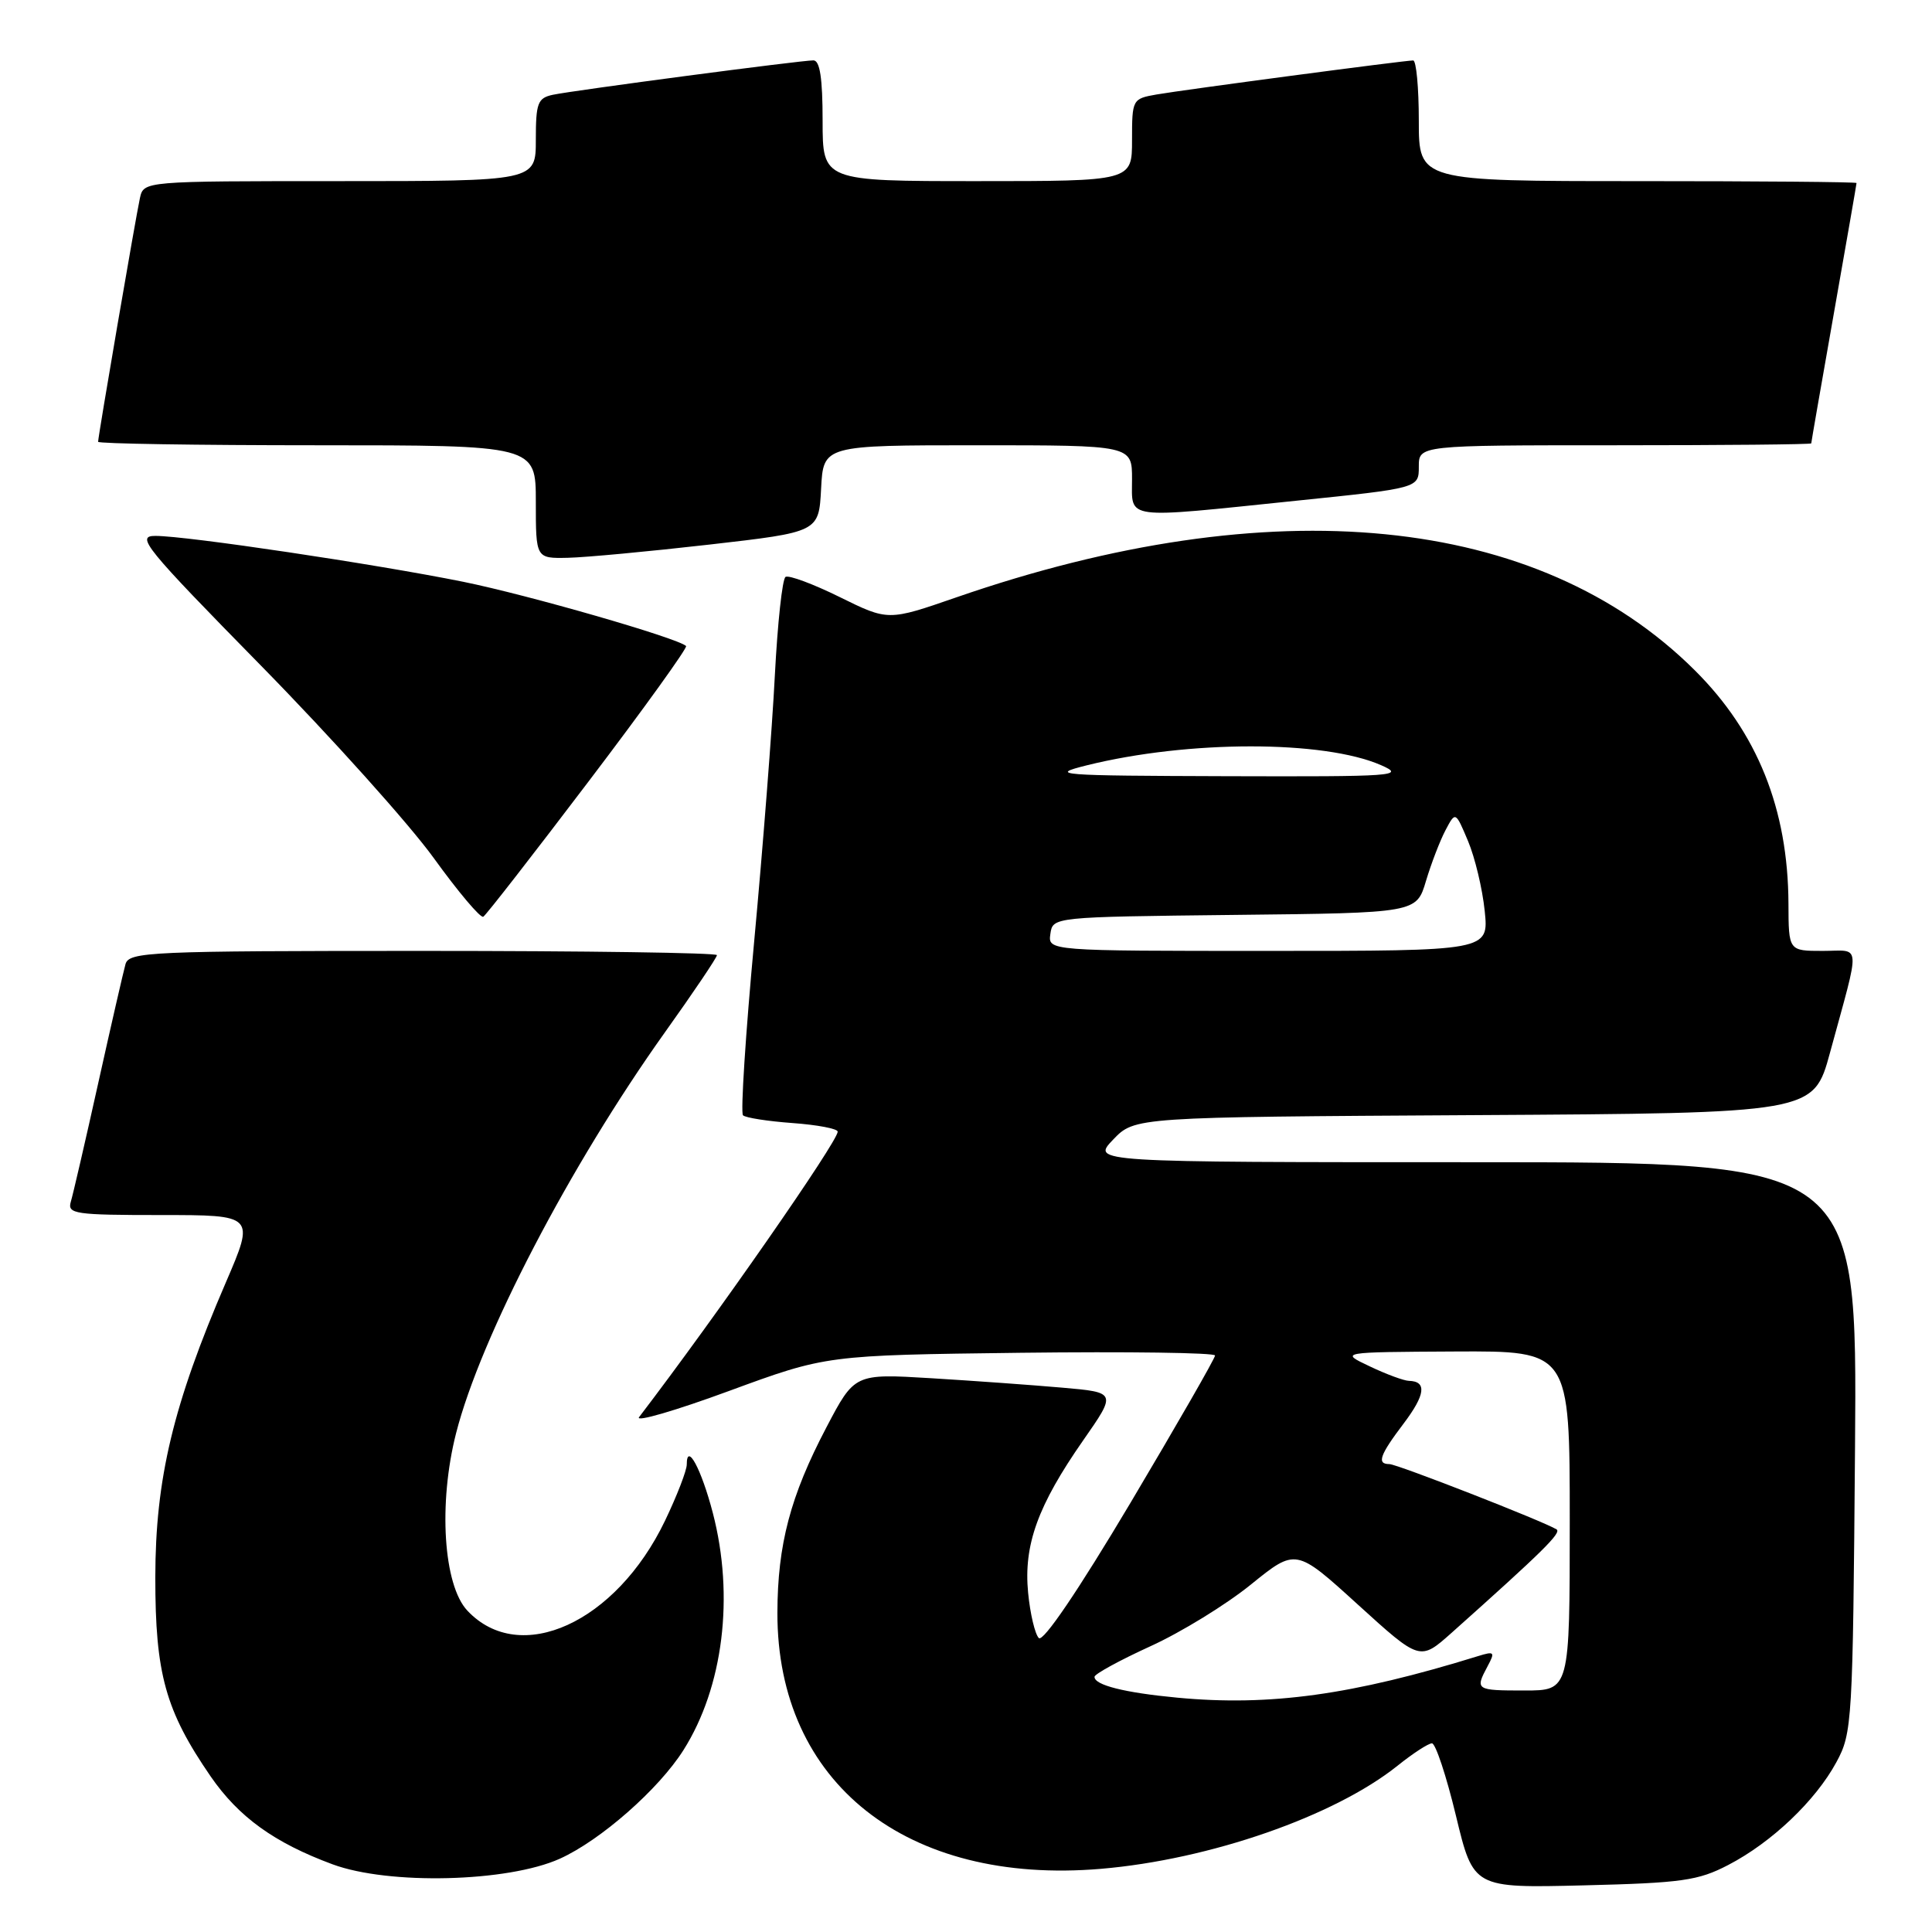 <?xml version="1.0" encoding="UTF-8" standalone="no"?>
<!DOCTYPE svg PUBLIC "-//W3C//DTD SVG 1.1//EN" "http://www.w3.org/Graphics/SVG/1.1/DTD/svg11.dtd" >
<svg xmlns="http://www.w3.org/2000/svg" xmlns:xlink="http://www.w3.org/1999/xlink" version="1.1" viewBox="0 0 256 256">
 <g >
 <path fill="currentColor"
d=" M 229.00 247.12 C 234.75 244.14 240.57 238.60 243.33 233.50 C 245.43 229.63 245.51 228.27 245.80 191.75 C 246.09 154.00 246.09 154.00 195.36 154.00 C 144.63 154.00 144.63 154.00 147.49 151.01 C 150.35 148.02 150.35 148.02 195.33 147.76 C 240.30 147.50 240.30 147.50 242.48 139.50 C 246.57 124.48 246.68 126.00 241.52 126.00 C 237.00 126.00 237.00 126.00 236.98 119.75 C 236.93 107.20 232.86 97.06 224.57 88.82 C 203.78 68.13 168.59 64.65 126.70 79.16 C 117.69 82.28 117.69 82.28 111.28 79.12 C 107.76 77.38 104.52 76.18 104.09 76.44 C 103.66 76.71 103.03 82.59 102.67 89.52 C 102.32 96.45 101.09 112.25 99.94 124.65 C 98.79 137.04 98.12 147.45 98.45 147.78 C 98.77 148.11 101.73 148.57 105.02 148.81 C 108.31 149.05 111.00 149.56 111.00 149.95 C 111.00 151.26 95.02 174.24 84.68 187.78 C 84.15 188.48 89.51 186.92 96.60 184.31 C 109.50 179.57 109.50 179.57 135.25 179.25 C 149.41 179.08 161.00 179.24 161.00 179.61 C 161.00 179.99 155.95 188.77 149.79 199.14 C 142.88 210.75 138.22 217.62 137.65 217.05 C 137.14 216.54 136.50 213.83 136.23 211.04 C 135.62 204.72 137.51 199.49 143.51 190.88 C 147.96 184.50 147.96 184.50 140.73 183.87 C 136.75 183.52 128.94 182.96 123.37 182.62 C 113.24 182.01 113.24 182.01 109.50 189.14 C 104.73 198.22 103.03 204.66 103.01 213.71 C 102.97 236.24 120.12 249.81 145.87 247.63 C 160.30 246.41 176.82 240.66 185.19 233.96 C 187.22 232.33 189.27 231.00 189.74 231.00 C 190.22 231.00 191.65 235.32 192.92 240.59 C 195.23 250.18 195.23 250.18 209.86 249.82 C 222.84 249.50 225.01 249.20 229.00 247.12 Z  M 74.18 246.29 C 79.58 243.85 87.27 237.10 90.56 231.90 C 95.84 223.55 97.33 211.52 94.45 200.46 C 92.93 194.64 91.00 191.05 91.00 194.05 C 91.00 194.85 89.70 198.20 88.12 201.50 C 81.63 215.03 68.89 220.83 61.93 213.42 C 58.75 210.04 58.06 199.23 60.43 189.92 C 63.67 177.19 75.51 154.46 88.09 136.81 C 91.89 131.49 95.00 126.87 95.00 126.56 C 95.00 126.25 77.48 126.00 56.07 126.00 C 19.85 126.00 17.10 126.12 16.63 127.75 C 16.36 128.71 14.73 135.80 13.02 143.50 C 11.31 151.20 9.67 158.29 9.38 159.25 C 8.91 160.85 9.93 161.00 21.32 161.00 C 33.77 161.00 33.77 161.00 29.93 169.92 C 22.94 186.12 20.59 195.97 20.58 209.00 C 20.57 221.79 21.92 226.67 27.91 235.38 C 31.63 240.77 36.34 244.17 44.06 247.03 C 51.52 249.79 67.28 249.40 74.18 246.29 Z  M 78.01 103.52 C 85.33 93.88 91.13 85.81 90.91 85.60 C 89.76 84.53 70.00 78.84 61.38 77.09 C 49.80 74.75 24.77 71.01 20.60 71.01 C 17.95 71.00 19.13 72.46 34.63 88.25 C 43.94 97.74 54.22 109.19 57.47 113.69 C 60.72 118.19 63.68 121.70 64.04 121.47 C 64.41 121.25 70.69 113.17 78.01 103.52 Z  M 94.00 72.16 C 108.50 70.50 108.50 70.50 108.80 64.75 C 109.10 59.00 109.10 59.00 129.55 59.00 C 150.00 59.00 150.00 59.00 150.00 63.50 C 150.00 68.92 148.65 68.74 171.75 66.35 C 188.00 64.68 188.00 64.68 188.00 61.84 C 188.00 59.00 188.00 59.00 214.00 59.00 C 228.30 59.00 240.00 58.89 240.00 58.75 C 240.00 58.61 241.35 50.85 243.00 41.50 C 244.65 32.15 246.00 24.39 246.00 24.25 C 246.00 24.11 232.95 24.00 217.00 24.00 C 188.00 24.00 188.00 24.00 188.00 16.00 C 188.00 11.60 187.66 8.00 187.25 8.01 C 186.04 8.02 156.81 11.90 153.25 12.52 C 150.05 13.08 150.00 13.17 150.00 18.55 C 150.00 24.00 150.00 24.00 129.50 24.00 C 109.00 24.00 109.00 24.00 109.00 16.00 C 109.00 10.36 108.64 8.00 107.78 8.00 C 106.10 8.00 76.04 11.97 73.25 12.56 C 71.25 12.99 71.00 13.64 71.00 18.52 C 71.00 24.00 71.00 24.00 45.02 24.00 C 19.04 24.00 19.04 24.00 18.54 26.25 C 17.99 28.75 13.00 57.82 13.00 58.54 C 13.00 58.79 26.05 59.00 42.00 59.00 C 71.00 59.00 71.00 59.00 71.00 66.50 C 71.00 74.00 71.00 74.00 75.25 73.91 C 77.59 73.86 86.03 73.07 94.00 72.16 Z  M 156.00 224.95 C 149.01 224.29 144.98 223.28 145.03 222.18 C 145.05 221.81 148.38 219.99 152.43 218.14 C 156.48 216.30 162.47 212.62 165.75 209.96 C 171.71 205.14 171.71 205.14 179.93 212.62 C 188.15 220.09 188.15 220.09 192.33 216.37 C 204.42 205.58 206.95 203.09 206.25 202.65 C 204.50 201.57 185.12 194.00 184.10 194.00 C 182.40 194.00 182.81 192.82 186.00 188.61 C 188.87 184.81 189.09 183.03 186.69 182.97 C 186.04 182.96 183.70 182.10 181.50 181.05 C 177.50 179.16 177.50 179.16 192.75 179.08 C 208.00 179.00 208.00 179.00 208.00 201.50 C 208.00 224.00 208.00 224.00 202.00 224.00 C 195.55 224.00 195.43 223.93 197.11 220.79 C 198.13 218.89 198.02 218.77 195.86 219.44 C 179.19 224.60 168.28 226.11 156.00 224.95 Z  M 139.18 123.75 C 139.50 121.50 139.50 121.50 163.60 121.23 C 187.69 120.97 187.69 120.97 188.95 116.73 C 189.65 114.40 190.81 111.38 191.54 110.00 C 192.86 107.50 192.86 107.50 194.52 111.44 C 195.43 113.60 196.43 117.76 196.73 120.69 C 197.28 126.00 197.28 126.00 168.07 126.00 C 138.86 126.00 138.86 126.00 139.18 123.75 Z  M 144.00 101.41 C 157.45 98.07 175.40 98.06 183.00 101.39 C 186.27 102.82 184.89 102.92 162.50 102.85 C 140.11 102.78 138.87 102.69 144.00 101.41 Z "/>
</g>
</svg>